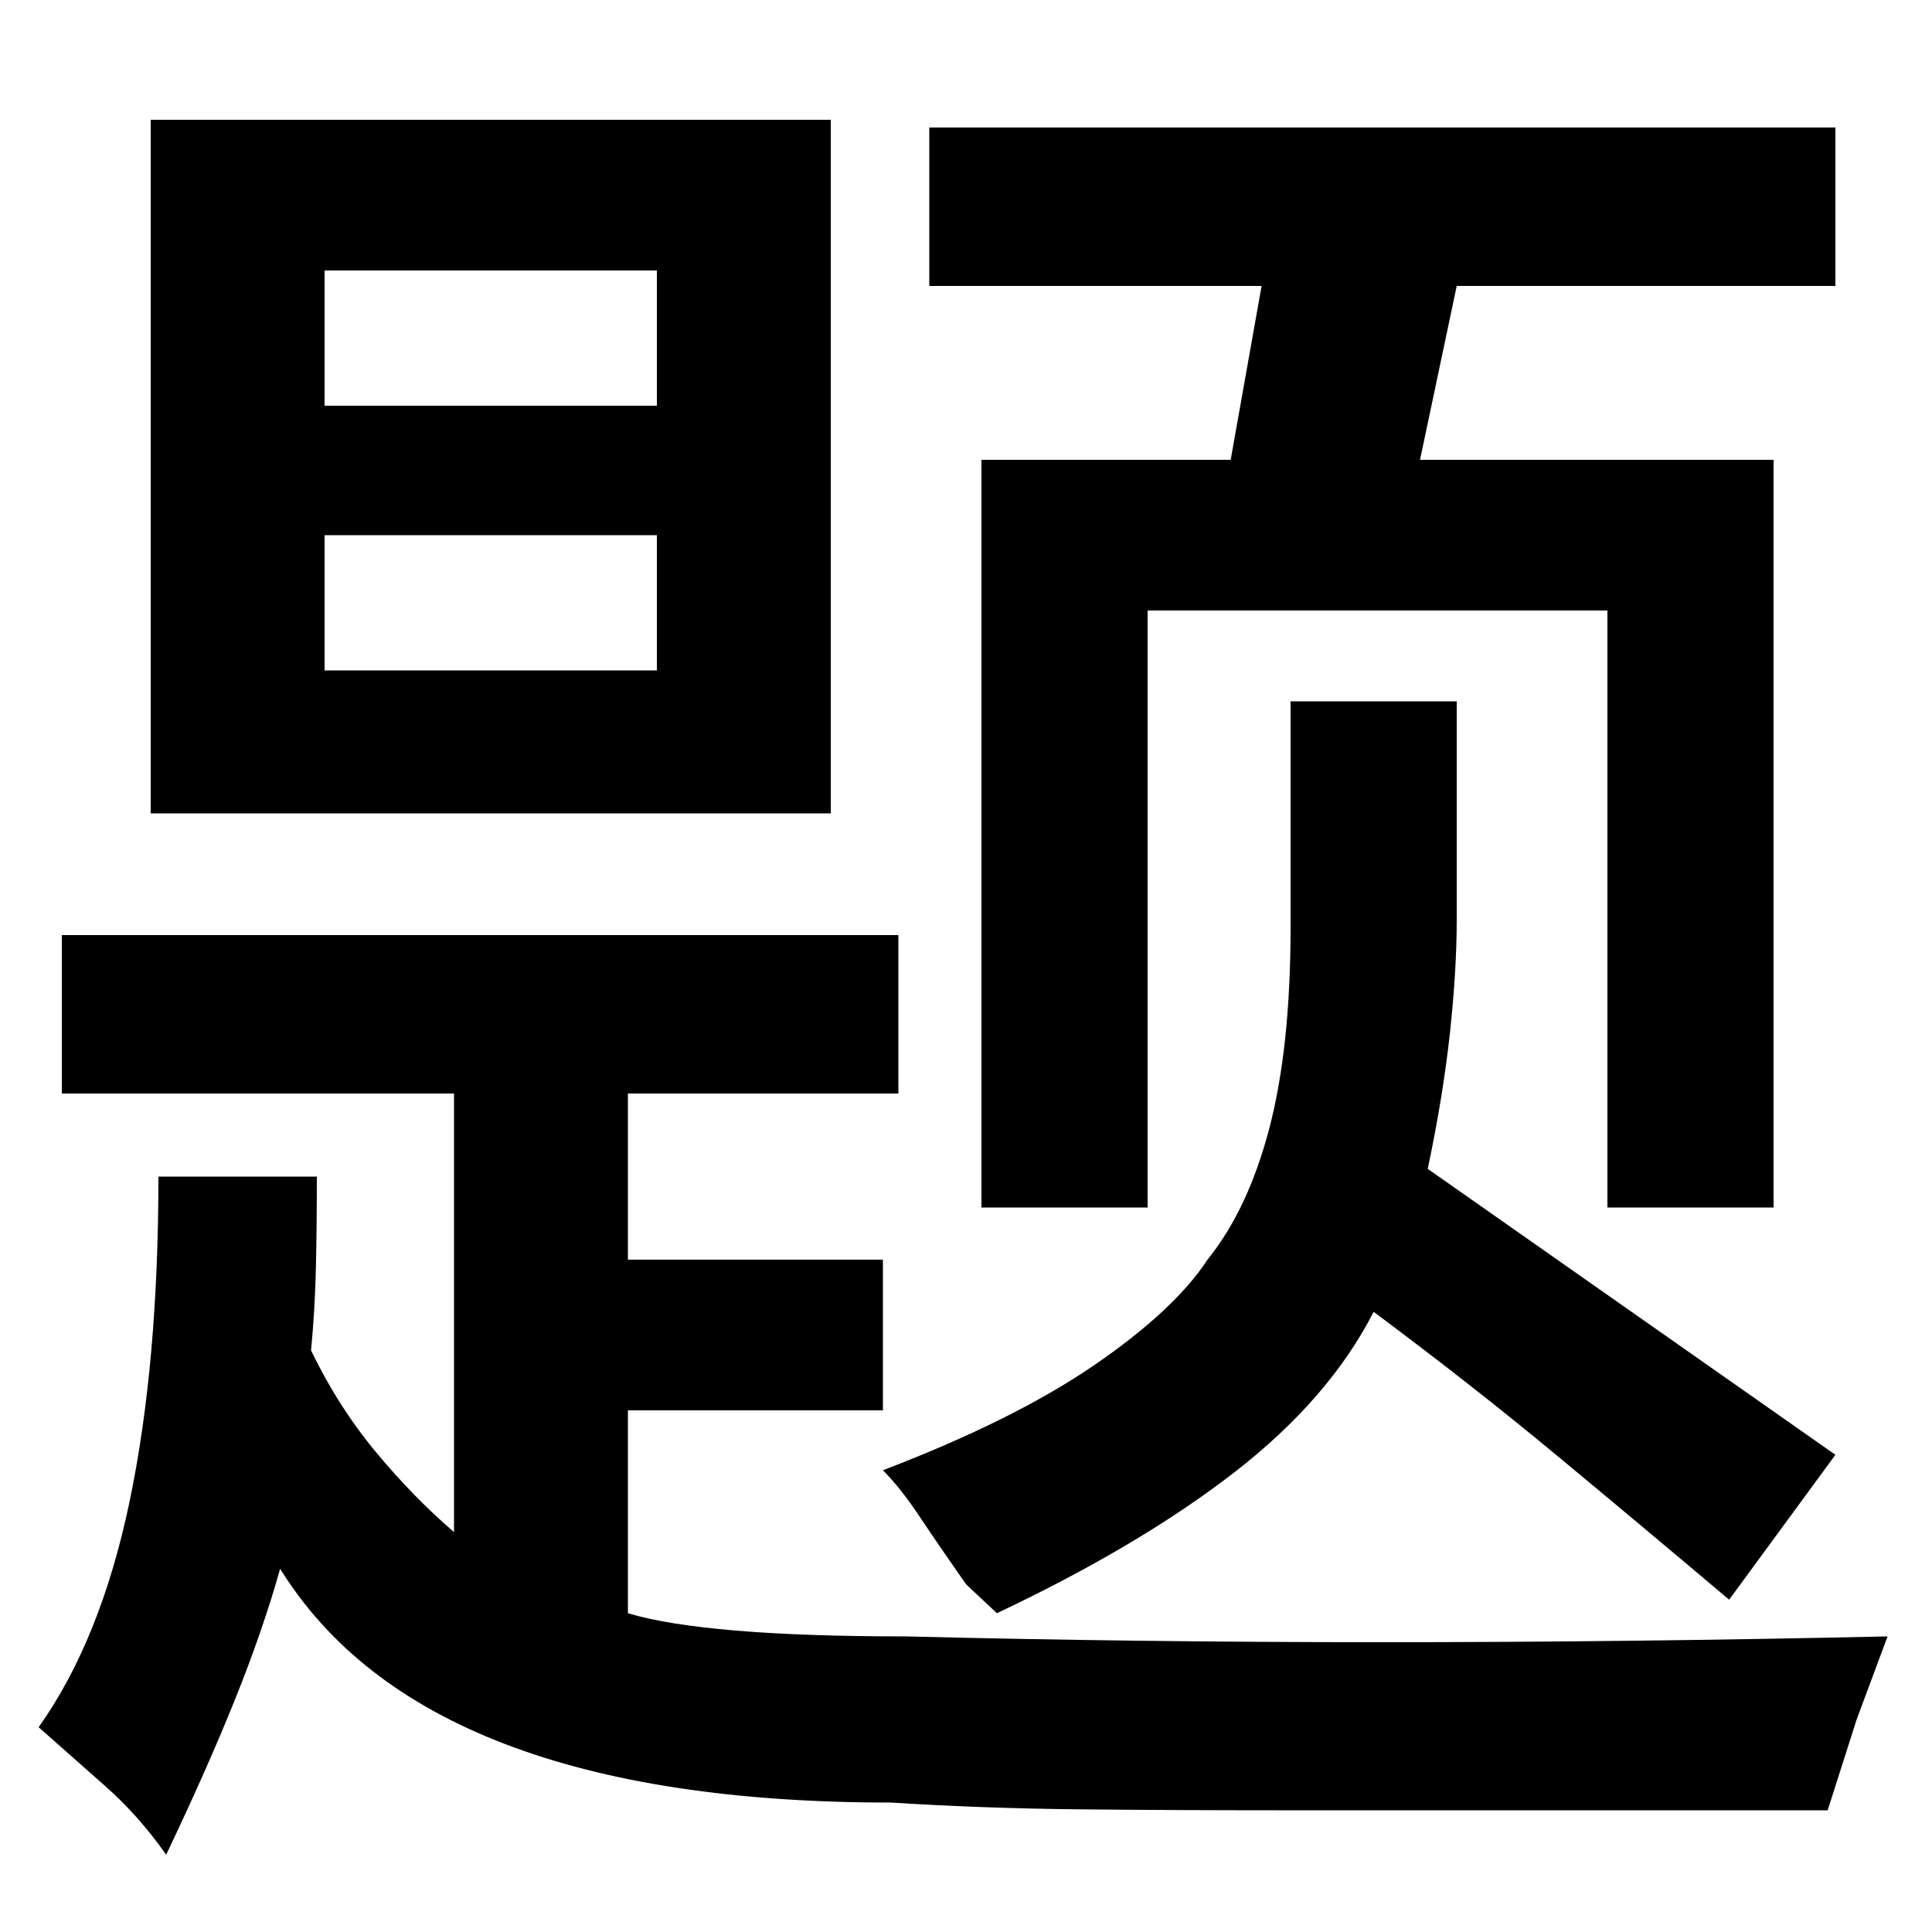 <?xml version="1.0" standalone="no"?><!DOCTYPE svg PUBLIC "-//W3C//DTD SVG 1.1//EN" "http://www.w3.org/Graphics/SVG/1.1/DTD/svg11.dtd"><svg t="1539264900182" class="icon" style="" viewBox="0 0 1024 1024" version="1.1" xmlns="http://www.w3.org/2000/svg" p-id="5547" xmlns:xlink="http://www.w3.org/1999/xlink" width="128" height="128"><defs><style type="text/css"></style></defs><path d="M32.768 579.584l0-83.968 443.392 0 0 83.968-143.36 0 0 88.064 135.168 0 0 79.872-135.168 0 0 107.52q40.96 12.288 147.456 12.288 244.736 6.144 520.192 0l-16.384 44.032-15.36 48.128-291.84 0q-55.296 0-105.472-0.512t-99.328-3.584q-246.784 0-323.584-123.904-9.216 32.768-24.064 69.632t-36.352 81.92q-14.336-20.48-32.256-36.352t-35.328-31.232q32.768-46.08 48.128-119.296t15.36-172.544l83.968 0q0 26.624-0.512 48.64t-2.56 43.52q14.336 29.696 34.304 53.76t41.472 42.496l0-232.448-207.872 0zM492.544 151.552l0-83.968 480.256 0 0 83.968-200.704 0-19.456 92.16 187.392 0 0 396.288-88.064 0 0-316.416-243.712 0 0 316.416-88.064 0 0-396.288 132.096 0 16.384-92.16-176.128 0zM79.872 431.104l0-367.616 360.448 0 0 367.616-360.448 0zM916.48 847.872q-46.08-38.912-91.136-76.288t-97.28-76.288q-23.552 46.08-73.728 84.992t-125.952 74.752l-16.384-15.36q-14.336-20.48-24.576-35.84t-19.456-24.576q69.632-26.624 112.128-55.808t59.904-55.808q21.504-26.624 32.768-69.632t11.264-106.496l0-119.808 88.064 0 0 115.712q0 26.624-3.584 59.904t-11.776 72.192l216.064 151.552zM172.032 283.648l0 71.68 176.128 0 0-71.68-176.128 0zM172.032 143.36l0 71.68 176.128 0 0-71.68-176.128 0z" p-id="5548"></path></svg>